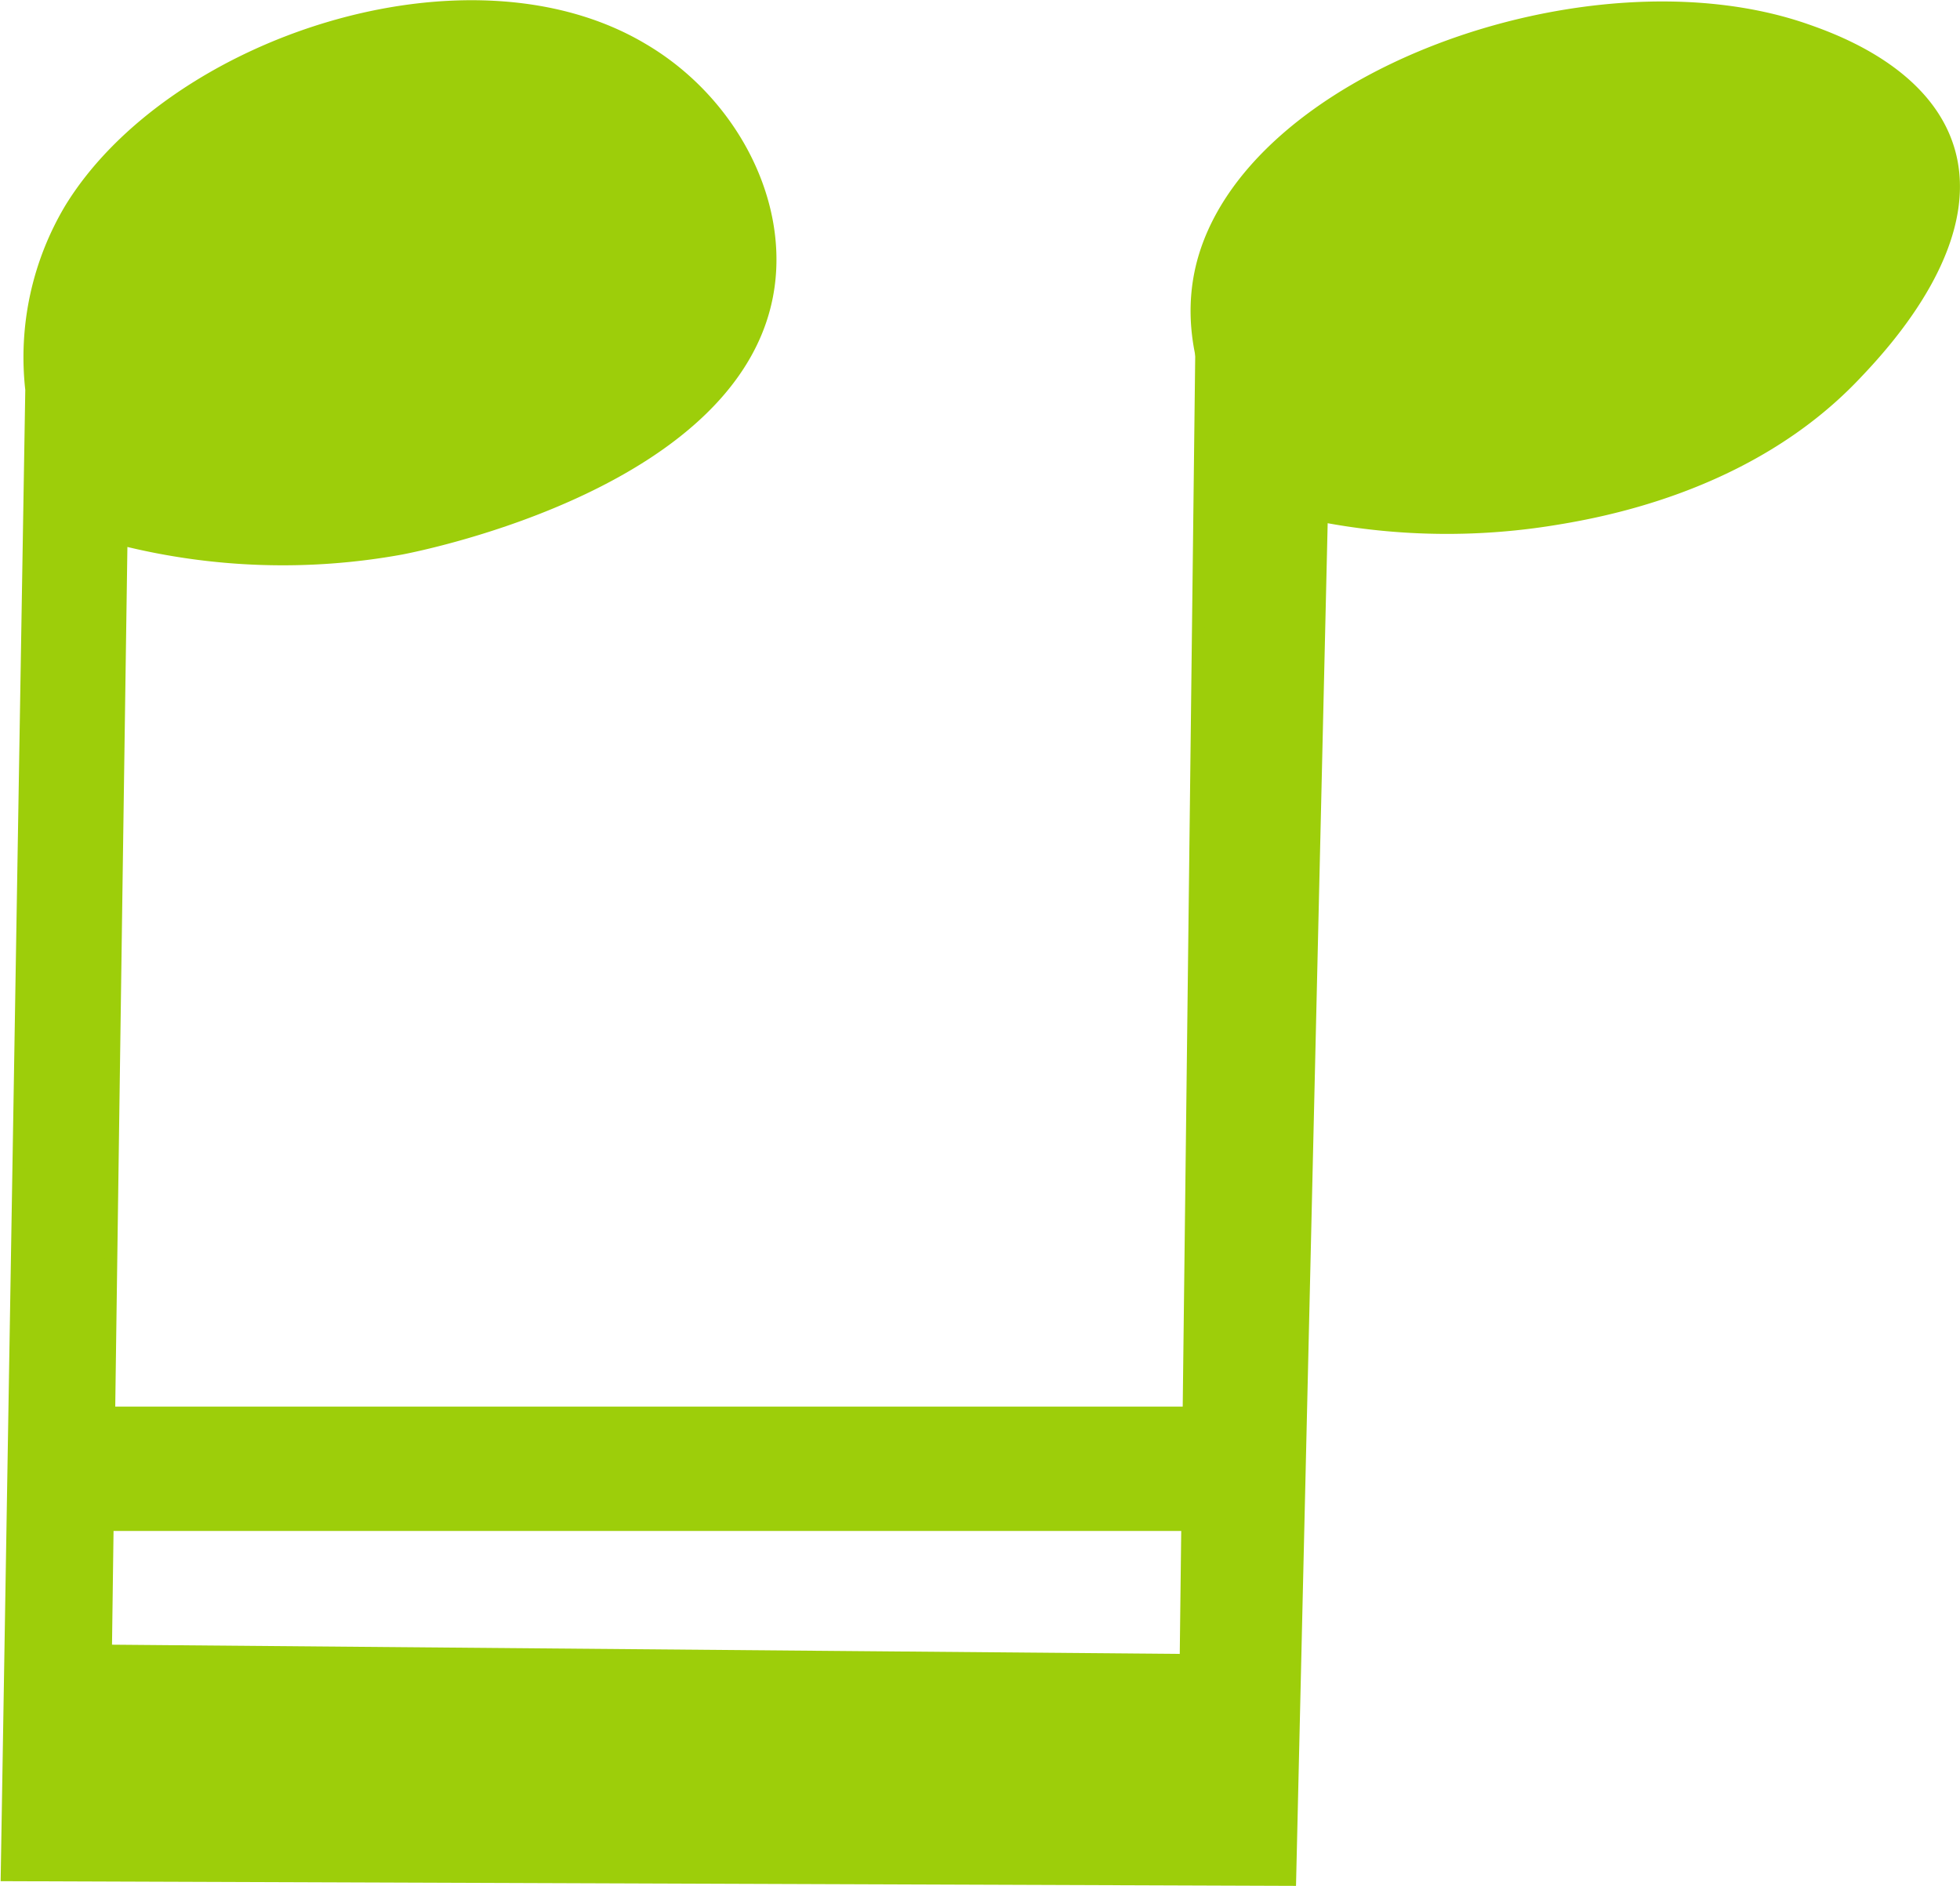 <svg xmlns="http://www.w3.org/2000/svg" viewBox="0 0 159.7 153.64"><defs><style>.cls-1{fill:#9dce0a;stroke:#9dce0a;stroke-miterlimit:10;}</style></defs><title>Asset 4</title><g id="Layer_2" data-name="Layer 2"><g id="Layer_1-2" data-name="Layer 1"><path class="cls-1" d="M52.34,4C38.09-4.48,14,3.56,5.75,17A23.6,23.6,0,0,0,2.56,31.74q-1,60.51-2,121l104.55.38q1.34-57.66,2.68-115.31l-9.9-9.2q-.63,53.31-1.27,106.62l-88-.76Q9.23,89.2,9.89,43.92a53.88,53.88,0,0,0,22.79.76c1.82-.35,27.69-5.56,29.93-21.32C63.66,16,59.32,8.09,52.34,4Z"/><path class="cls-1" d="M99.7,34c-2.62-5.36-2.42-9.48-1.79-12.18,3.65-15.43,31.57-25.47,49.15-19.41,2,.7,8.65,3,11.17,8.38,3.85,8.24-4.9,17.43-7.15,19.79-8.69,9.11-20.94,11.16-25,11.79a54.21,54.21,0,0,1-21.89-1.14"/><rect class="cls-1" x="5.43" y="115.08" width="94.92" height="9.13"/></g></g></svg>